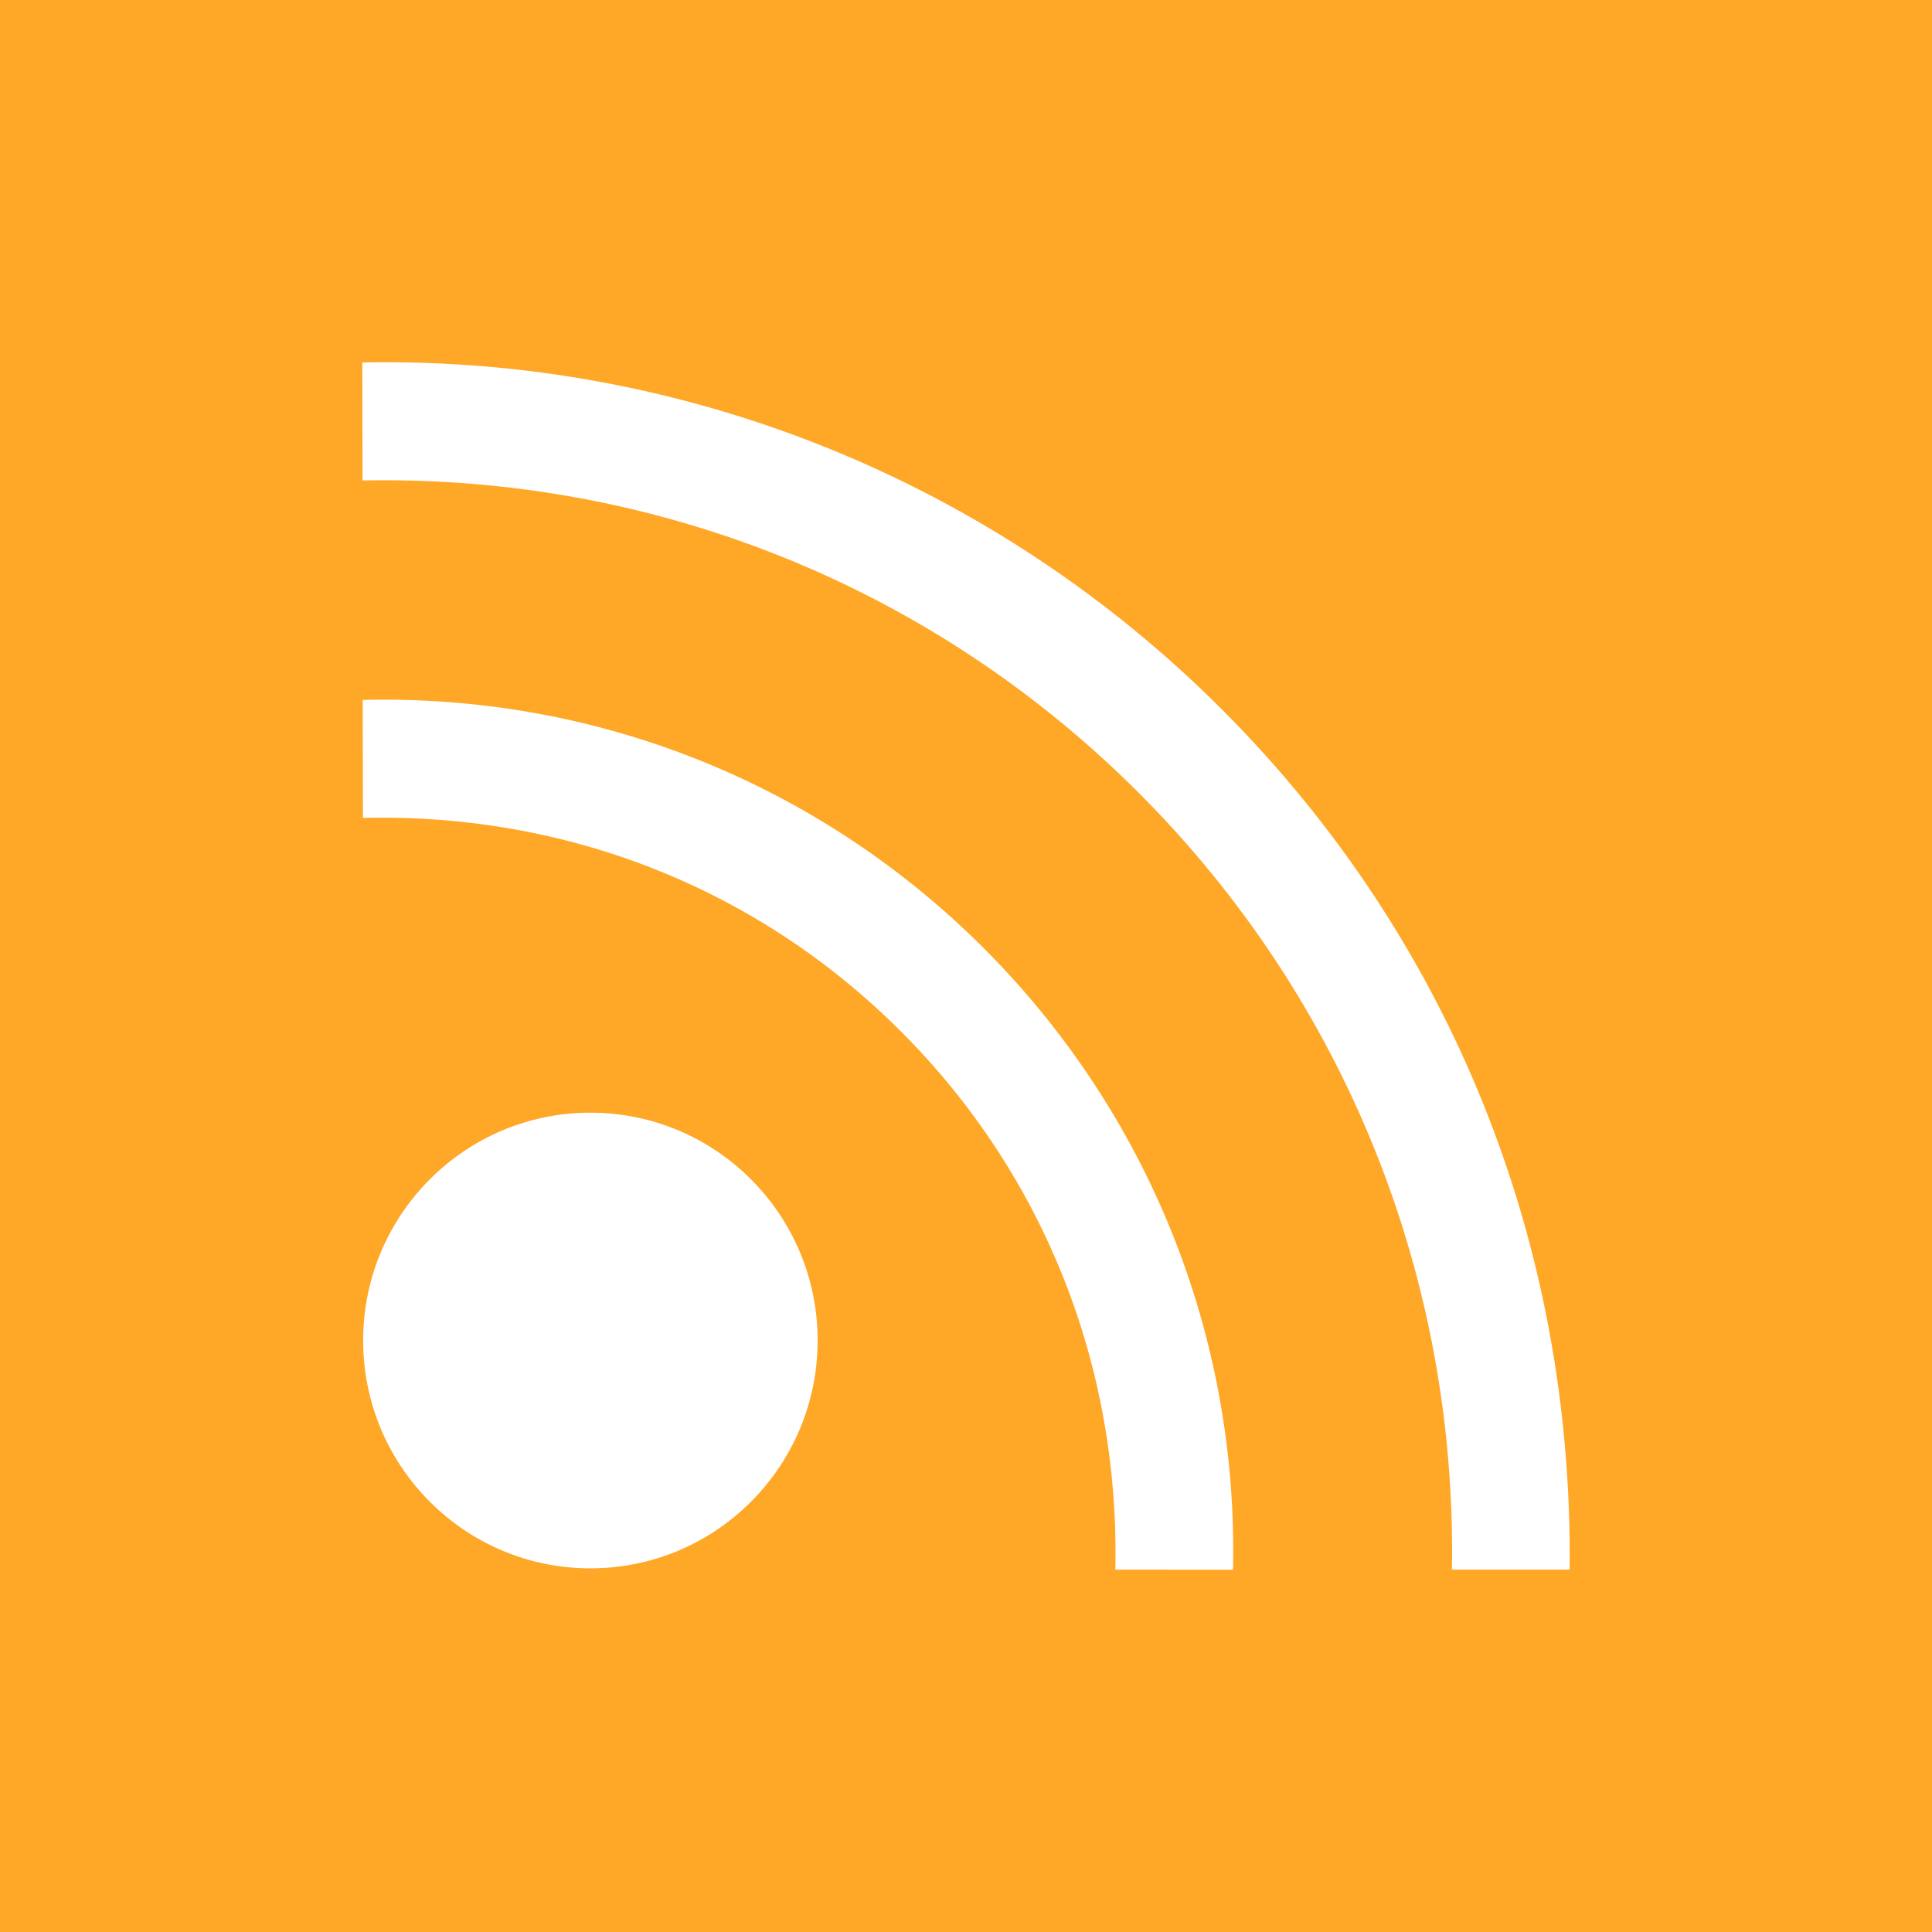 <?xml version="1.0" encoding="UTF-8"?>
<!DOCTYPE svg PUBLIC "-//W3C//DTD SVG 1.1//EN" "http://www.w3.org/Graphics/SVG/1.1/DTD/svg11.dtd">
<!-- Creator: CorelDRAW X8 -->
<svg xmlns="http://www.w3.org/2000/svg" xml:space="preserve" width="64px" height="64px" version="1.1" shape-rendering="geometricPrecision" text-rendering="geometricPrecision" image-rendering="optimizeQuality" fill-rule="evenodd" clip-rule="evenodd"
viewBox="0 0 6400000 6400000"
 xmlns:xlink="http://www.w3.org/1999/xlink">
 <g id="Warstwa_x0020_1">
  <polygon fill="#FFA726" points="0,0 6400000,0 6400000,6400000 0,6400000 "/>
  <path fill="#FFFFFF" d="M1955811 3685911c415754,0 752726,337918 752726,754734 0,416934 -336972,754734 -752726,754734 -415753,0 -752843,-337800 -752843,-754734 0,-416816 337090,-754734 752843,-754734zm-754379 -1367260l827 390831c673000,-16654 1308205,231972 1784431,709497 474337,475518 722844,1110368 707962,1780652l389886 354c17245,-771978 -278389,-1509940 -823474,-2056797 -547448,-548510 -1285055,-843553 -2059632,-824537zm3998199 2880980l-389887 0c16182,-965917 -352445,-1886244 -1034894,-2570701 -684458,-685875 -1605374,-1056155 -2573890,-1037375l-945 -390950c1070446,-20433 2094474,394375 2850389,1152062 760167,762529 1161156,1772148 1149227,2846964z"/>
 </g>
</svg>
